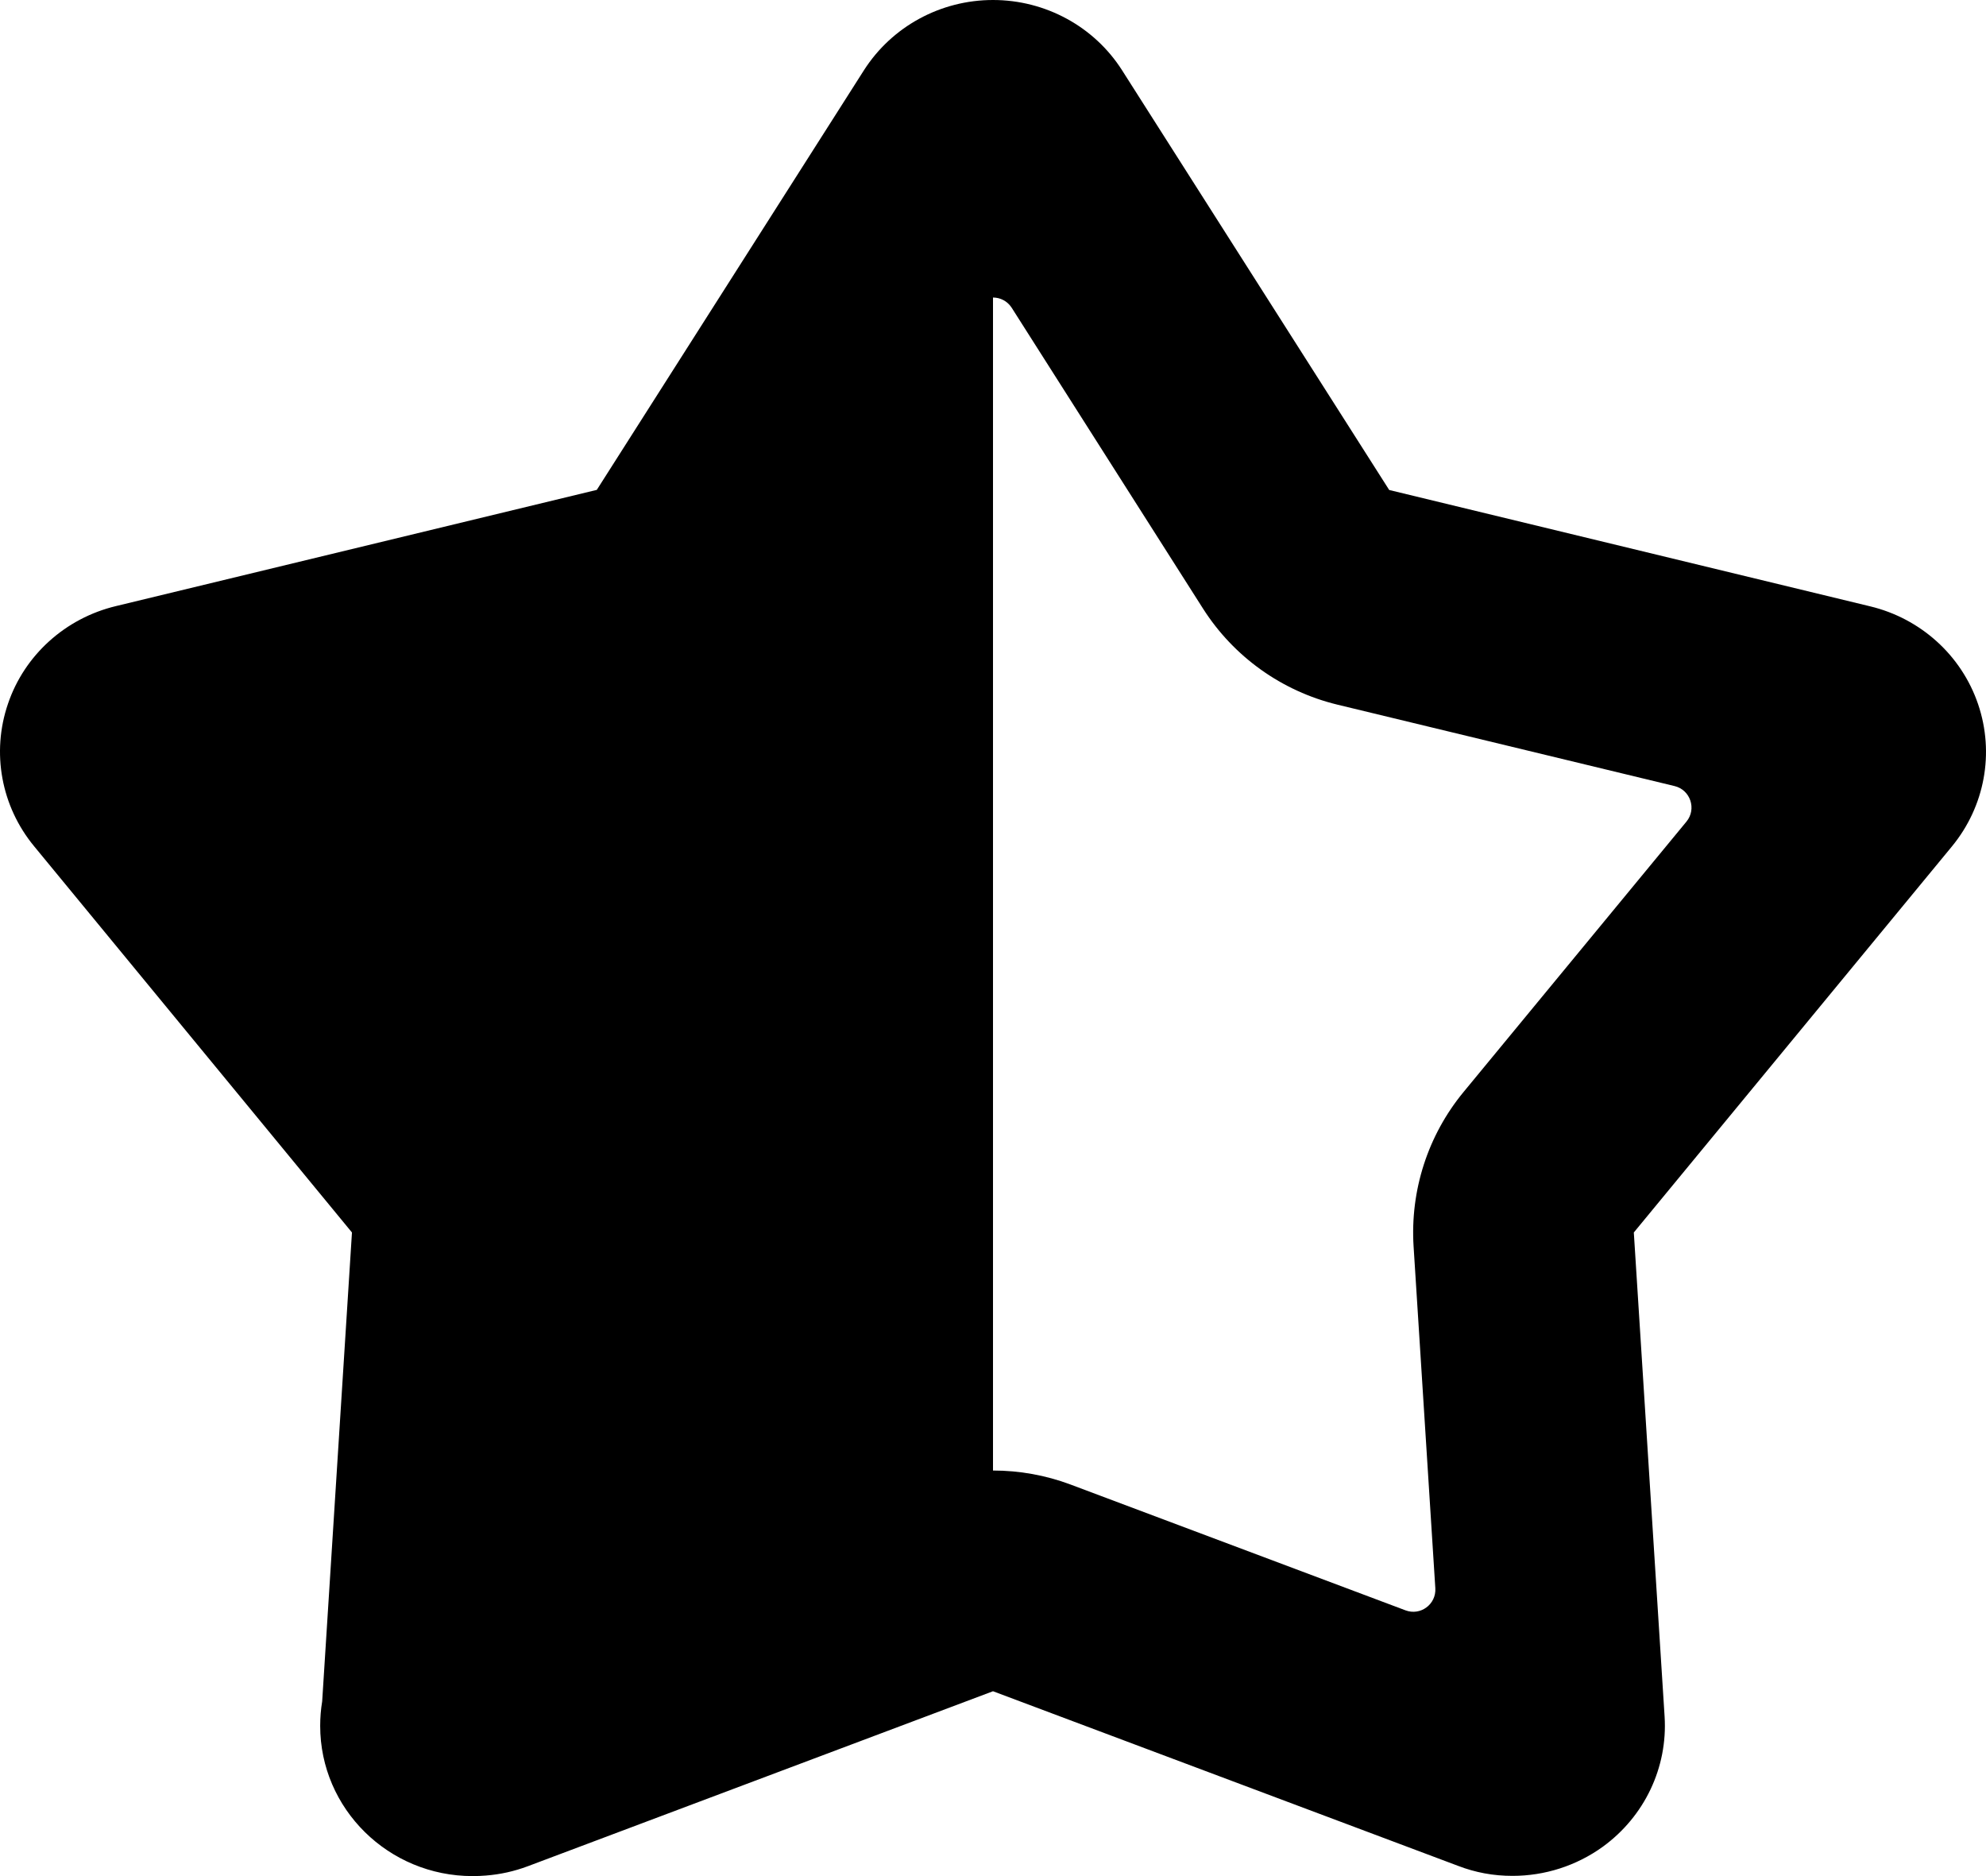<svg width="18" height="17" viewBox="0 0 18 17" fill="none" xmlns="http://www.w3.org/2000/svg">
<path fill-rule="evenodd" clip-rule="evenodd" d="M13.454 16.975C13.374 16.96 13.295 16.938 13.217 16.908L9 15.325L4.783 16.911C4.66 16.957 4.533 16.985 4.405 16.995C4.367 16.998 4.329 17 4.291 17H4.283C3.521 17 2.902 16.39 2.902 15.639C2.902 15.563 2.908 15.489 2.92 15.417L3.19 11.168L0.309 7.668C0.011 7.307 -0.079 6.82 0.072 6.378C0.221 5.937 0.592 5.602 1.051 5.492L5.409 4.439L7.83 0.637C8.083 0.241 8.524 0 9 0C9.476 0 9.918 0.241 10.17 0.637L12.591 4.44L16.949 5.494C17.408 5.604 17.778 5.939 17.928 6.38C18.079 6.822 17.989 7.308 17.691 7.67L14.808 11.168L15.087 15.554C15.116 16.016 14.905 16.459 14.527 16.734C14.286 16.908 13.999 16.998 13.709 16.998C13.624 16.998 13.539 16.991 13.454 16.975ZM9 13.325C9.238 13.325 9.476 13.367 9.703 13.452L12.739 14.592C12.875 14.643 13.018 14.537 13.009 14.392L12.812 11.295C12.78 10.788 12.941 10.288 13.264 9.896L15.285 7.445C15.379 7.331 15.321 7.158 15.178 7.123L12.121 6.385C11.618 6.263 11.181 5.951 10.903 5.514L9.169 2.788C9.129 2.727 9.065 2.696 9 2.696V13.325Z" fill="black"/>
</svg>
